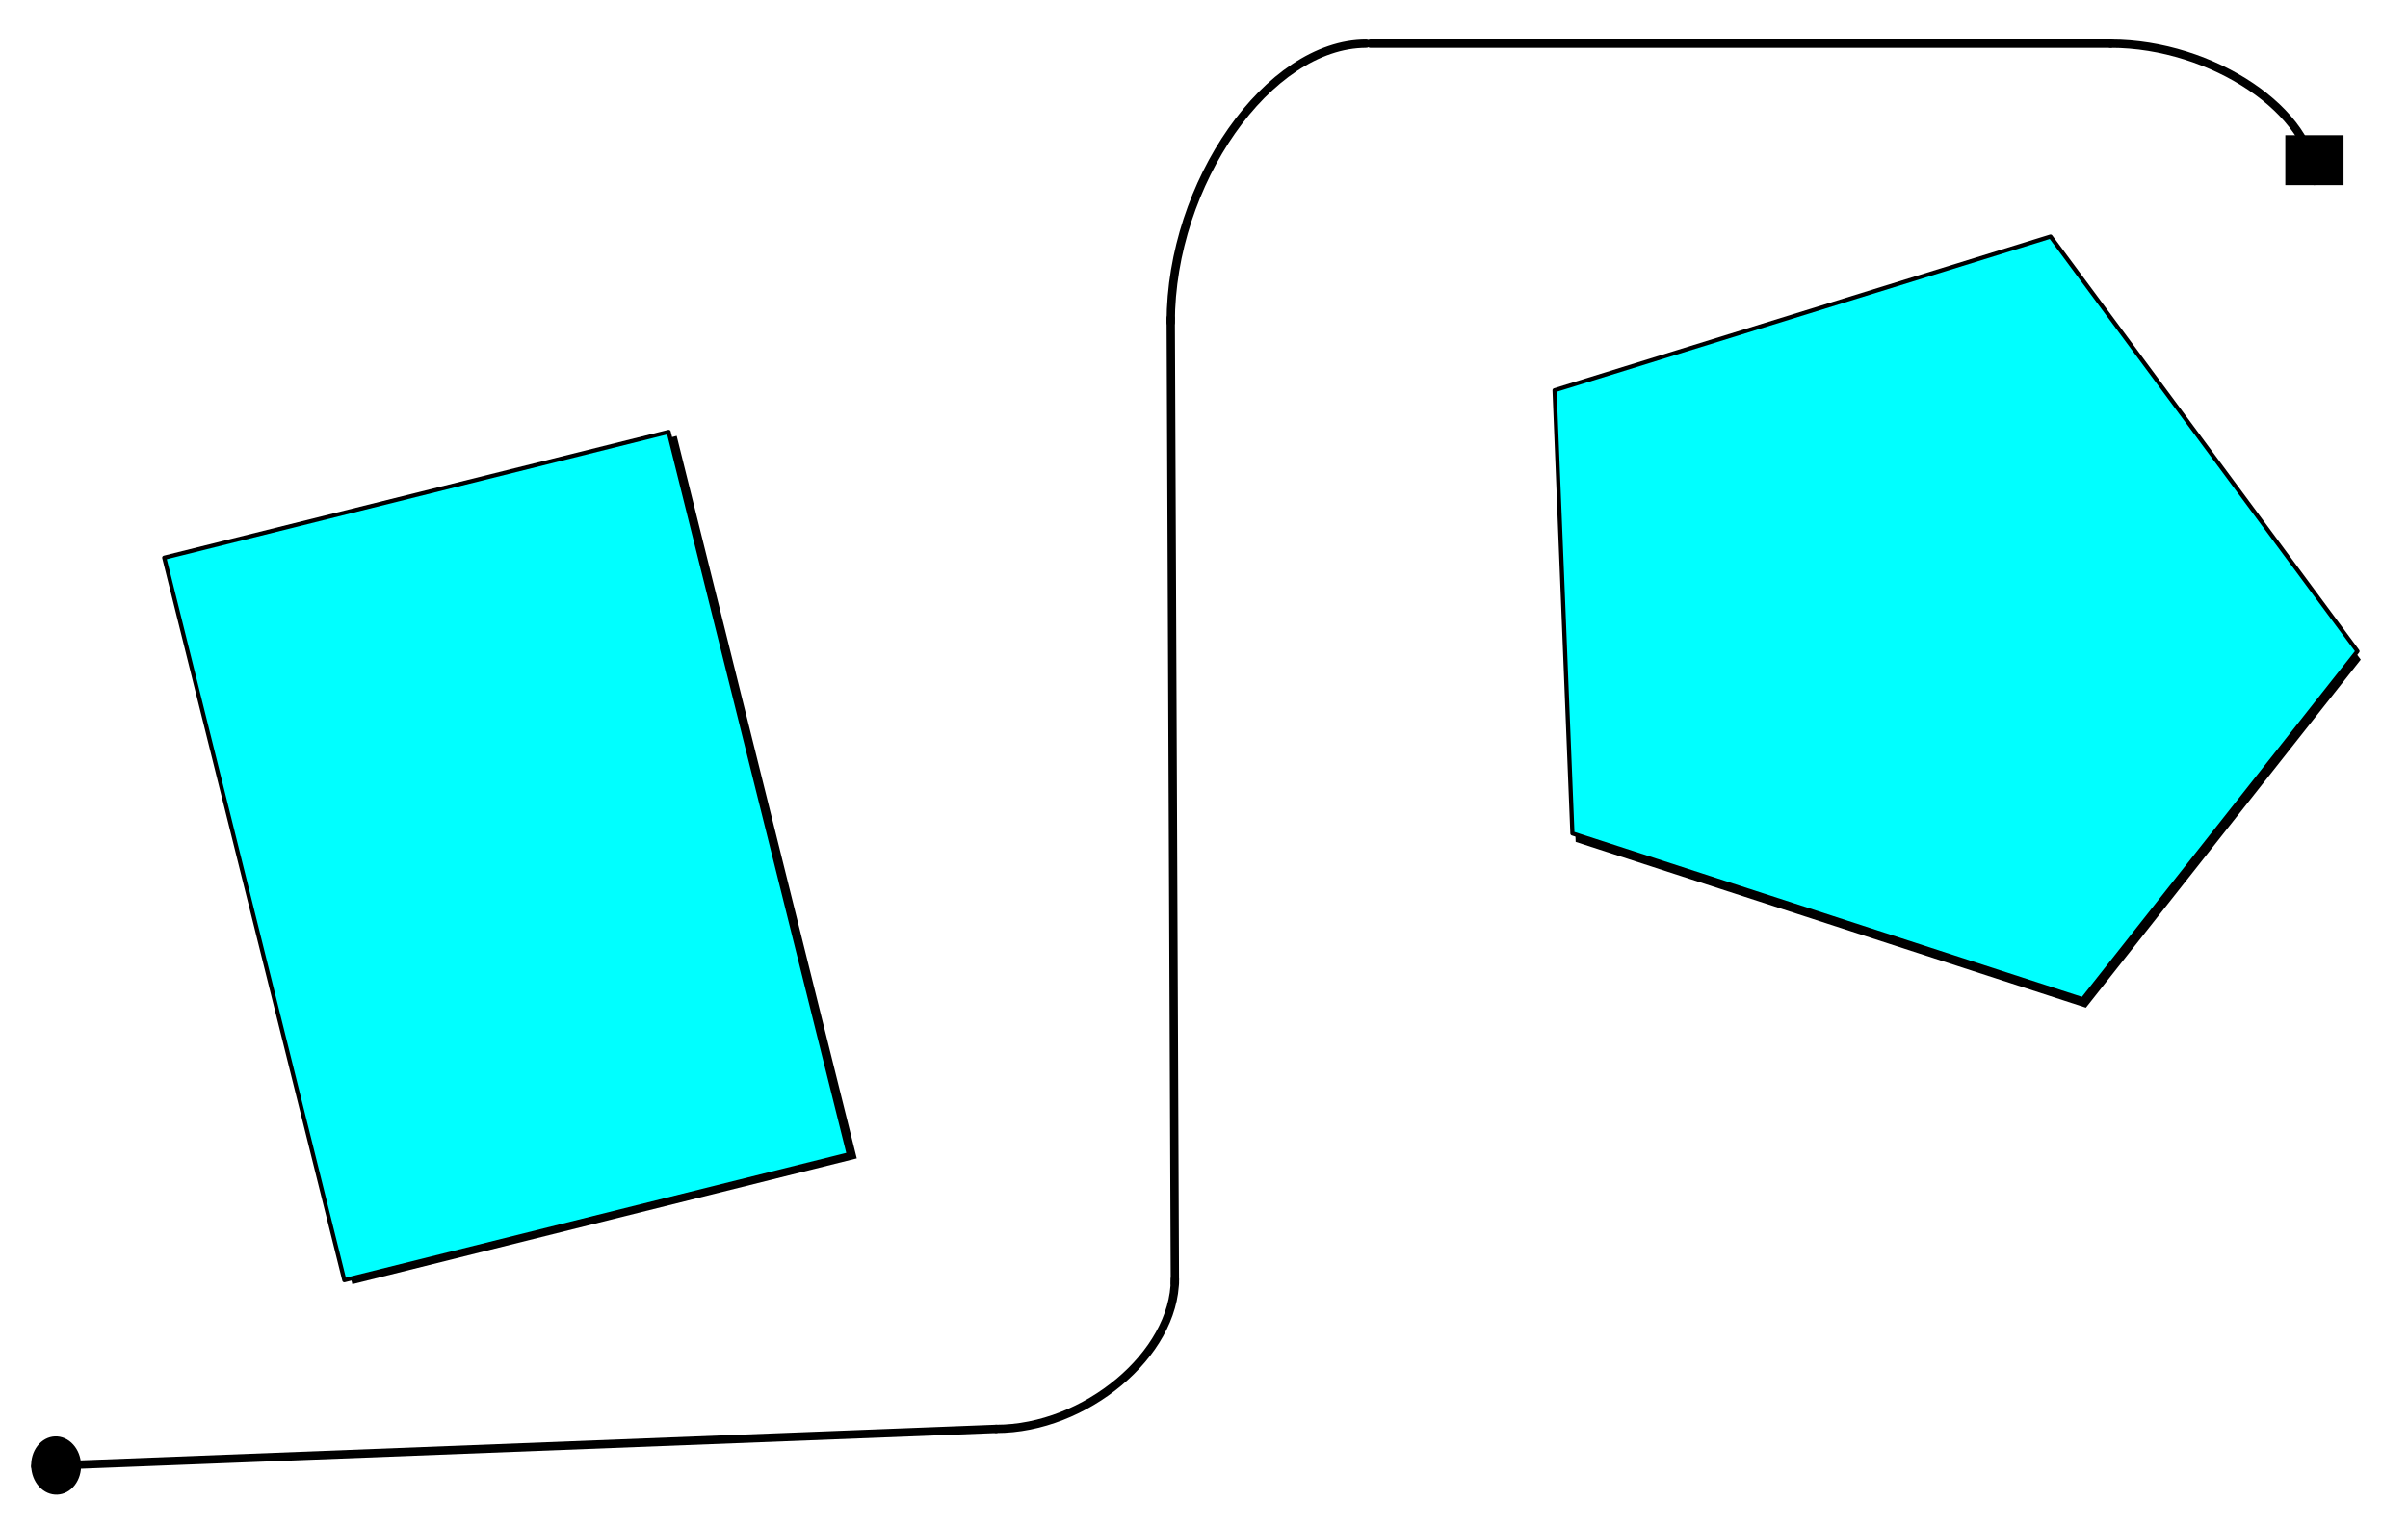 <?xml version="1.0" standalone="no"?>
<!DOCTYPE svg PUBLIC "-//W3C//DTD SVG 1.1//EN"
    "http://www.w3.org/Graphics/SVG/1.1/DTD/svg11.dtd">
<svg width="100%" height="100%" viewBox="0 0 579 367"
    version="1.1" xmlns="http://www.w3.org/2000/svg">
    <g transform="scale(1, 1)">
        
        <!-- ** Rectangle SHADOW *************** -->
        
        <g>
            <defs>
                <filter id="fillShadow-68953090-1A4E-4AE0-9D74-AFB07F6E7E3C">
                    <feGaussianBlur in="SourceAlpha" stdDeviation="2.4" />
                    <feOffset dx="2.0" dy="2.0" />
                    <!-- <feFlood flood-color="rgb(0, 0, 0);" flood-opacity="0.33" /> -->
                    <feMerge>
                        <feMergeNode />
                        <feMergeNode in="SourceGraphic" />
                    </feMerge>
                </filter>
            </defs>
            <rect x="58.79" y="115.79" width="125.00" height="179.00"
            fill="rgb(0, 0, 0)"
            filter="url(#fillShadow-68953090-1A4E-4AE0-9D74-AFB07F6E7E3C)"
            transform="rotate(346 121.29 205.29)"
            />
        </g>
        
        
        <!-- ** Rectangle *************** -->
        
        <g>
            <rect x="58.79" y="115.79" width="125.00" height="179.00"
                transform="
                    translate(0.5 0.5)
                    rotate(346 121.29 205.29)
                    "
                fill="rgb(0, 255, 255)"
                stroke-width="1.00"
                stroke-linecap="round"
                stroke-linejoin="round"
                stroke="rgb(0, 0, 0)"
                />
            
        </g>
        
        
        <!-- ** Polygon SHADOW *************** -->
        
        <g>
            <defs>
                <filter id="fillShadow-AB2192F1-1889-430A-8797-AB56BEB399BF">
                    <feGaussianBlur in="SourceAlpha" stdDeviation="2.4" />
                    <feOffset dx="2.0" dy="2.0" />
                    <!-- <feFlood flood-color="rgb(0, 0, 0);" flood-opacity="0.33" /> -->
                    <feMerge>
                        <feMergeNode />
                        <feMergeNode in="SourceGraphic" />
                    </feMerge>
                </filter>
            </defs>
            <path
                d="
                    M466.00 52.00
                    L567.00 124.00
                    L530.00 224.00
                    L401.00 224.00
                    L364.00 124.00
                    Z
                    "
            fill="rgb(0, 0, 0)"
            filter="url(#fillShadow-AB2192F1-1889-430A-8797-AB56BEB399BF)"
            transform="rotate(18 465.50 138.00)"
            />
        </g>
        
        
        <!-- ** Polygon *************** -->
        
        <g>
            <path
                d="
                    M466.00 52.00
                    L567.00 124.00
                    L530.00 224.00
                    L401.00 224.00
                    L364.00 124.00
                    Z
                    "
                transform="
                    translate(0.5 0.5)
                    rotate(18 465.50 138.00)
                    "
                fill="rgb(0, 255, 255)"
                stroke-width="1.00"
                stroke-linecap="round"
                stroke-linejoin="round"
                stroke="rgb(0, 0, 0)"
                />
            
        </g>
        
        
        <!-- ** Line *************** -->
        
        <g>
            <defs>
                <clipPath id="clipPath-6E75B75A-C4E9-486B-B1F1-81C93CFE7DE7">
                    <path d="
                        M-10000,-10000 h100000 v100000 h-100000 v-100000
                        M18.49 352.11
                        L18.73 358.11
                        L0.74 358.81
                        L0.27 346.82
                        L18.26 346.12
                        Z
                        "
                    clip-rule="evenodd"/>
                </clipPath>
            </defs>
            
            <path
                d="
                    M8.00 352.00
                    L239.00 343.00
                    "
                clip-path="url(#clipPath-6E75B75A-C4E9-486B-B1F1-81C93CFE7DE7)"
                transform="
                    translate(0.5 0.5)
                    "
                fill="none"
                stroke-width="2.00"
                stroke-linecap="round"
                stroke-linejoin="round"
                stroke="rgb(0, 0, 0)"
                />
            
            
            <path
                d="
                    M10.13 356.68
                    C8.09 354.42 7.94 350.62 9.80 348.20
                    C11.66 345.79 14.82 345.66 16.86 347.93
                    C18.91 350.19 19.05 353.99 17.19 356.41
                    C15.33 358.82 12.17 358.95 10.13 356.68
                    Z
                    "
                fill="rgb(0, 0, 0)"
                stroke-width="2.00"
                stroke-linecap="butt"
                stroke-linejoin="miter"
                stroke="rgb(0, 0, 0)"
                />
        </g>
        
        
        <!-- ** Arc *************** -->
        
        <g>
            <path
                d="
                    M239.00 343.00
                    C260.50 343.00 282.00 325.00 282.00 307.00
                    "
                transform="
                    translate(0.5 0.5)
                    "
                fill="none"
                stroke-width="2.00"
                stroke-linecap="round"
                stroke-linejoin="round"
                stroke="rgb(0, 0, 0)"
                />
            
        </g>
        
        
        <!-- ** Line *************** -->
        
        <g>
            <path
                d="
                    M282.00 308.00
                    L281.00 76.00
                    "
                transform="
                    translate(0.5 0.5)
                    "
                fill="none"
                stroke-width="2.00"
                stroke-linecap="round"
                stroke-linejoin="round"
                stroke="rgb(0, 0, 0)"
                />
            
        </g>
        
        
        <!-- ** Arc *************** -->
        
        <g>
            <path
                d="
                    M281.00 77.00
                    C281.00 43.50 304.50 10.00 328.00 10.00
                    "
                transform="
                    translate(0.5 0.5)
                    "
                fill="none"
                stroke-width="2.00"
                stroke-linecap="round"
                stroke-linejoin="round"
                stroke="rgb(0, 0, 0)"
                />
            
        </g>
        
        
        <!-- ** Line *************** -->
        
        <g>
            <path
                d="
                    M329.00 10.00
                    L507.00 10.00
                    "
                transform="
                    translate(0.5 0.5)
                    "
                fill="none"
                stroke-width="2.00"
                stroke-linecap="round"
                stroke-linejoin="round"
                stroke="rgb(0, 0, 0)"
                />
            
        </g>
        
        
        <!-- ** Arc *************** -->
        
        <g>
            <defs>
                <clipPath id="clipPath-31E30D93-03B2-4948-9701-D62D68CEC837">
                    <path d="
                        M-10000,-10000 h100000 v100000 h-100000 v-100000
                        M556.50 33.50
                        L562.50 33.50
                        L562.50 51.50
                        L550.50 51.50
                        L550.50 33.50
                        Z
                        "
                    clip-rule="evenodd"/>
                </clipPath>
            </defs>
            
            <path
                d="
                    M507.00 10.00
                    C531.50 10.00 556.00 26.50 556.00 43.00
                    "
                clip-path="url(#clipPath-31E30D93-03B2-4948-9701-D62D68CEC837)"
                transform="
                    translate(0.5 0.5)
                    "
                fill="none"
                stroke-width="2.00"
                stroke-linecap="round"
                stroke-linejoin="round"
                stroke="rgb(0, 0, 0)"
                />
            
            
            <path
                d="
                    M562.50 33.50
                    L562.50 43.50
                    L550.50 43.50
                    L550.50 33.50
                    Z
                    "
                fill="rgb(0, 0, 0)"
                stroke-width="2.00"
                stroke-linecap="butt"
                stroke-linejoin="miter"
                stroke="rgb(0, 0, 0)"
                />
        </g>
        
    </g>
</svg>

